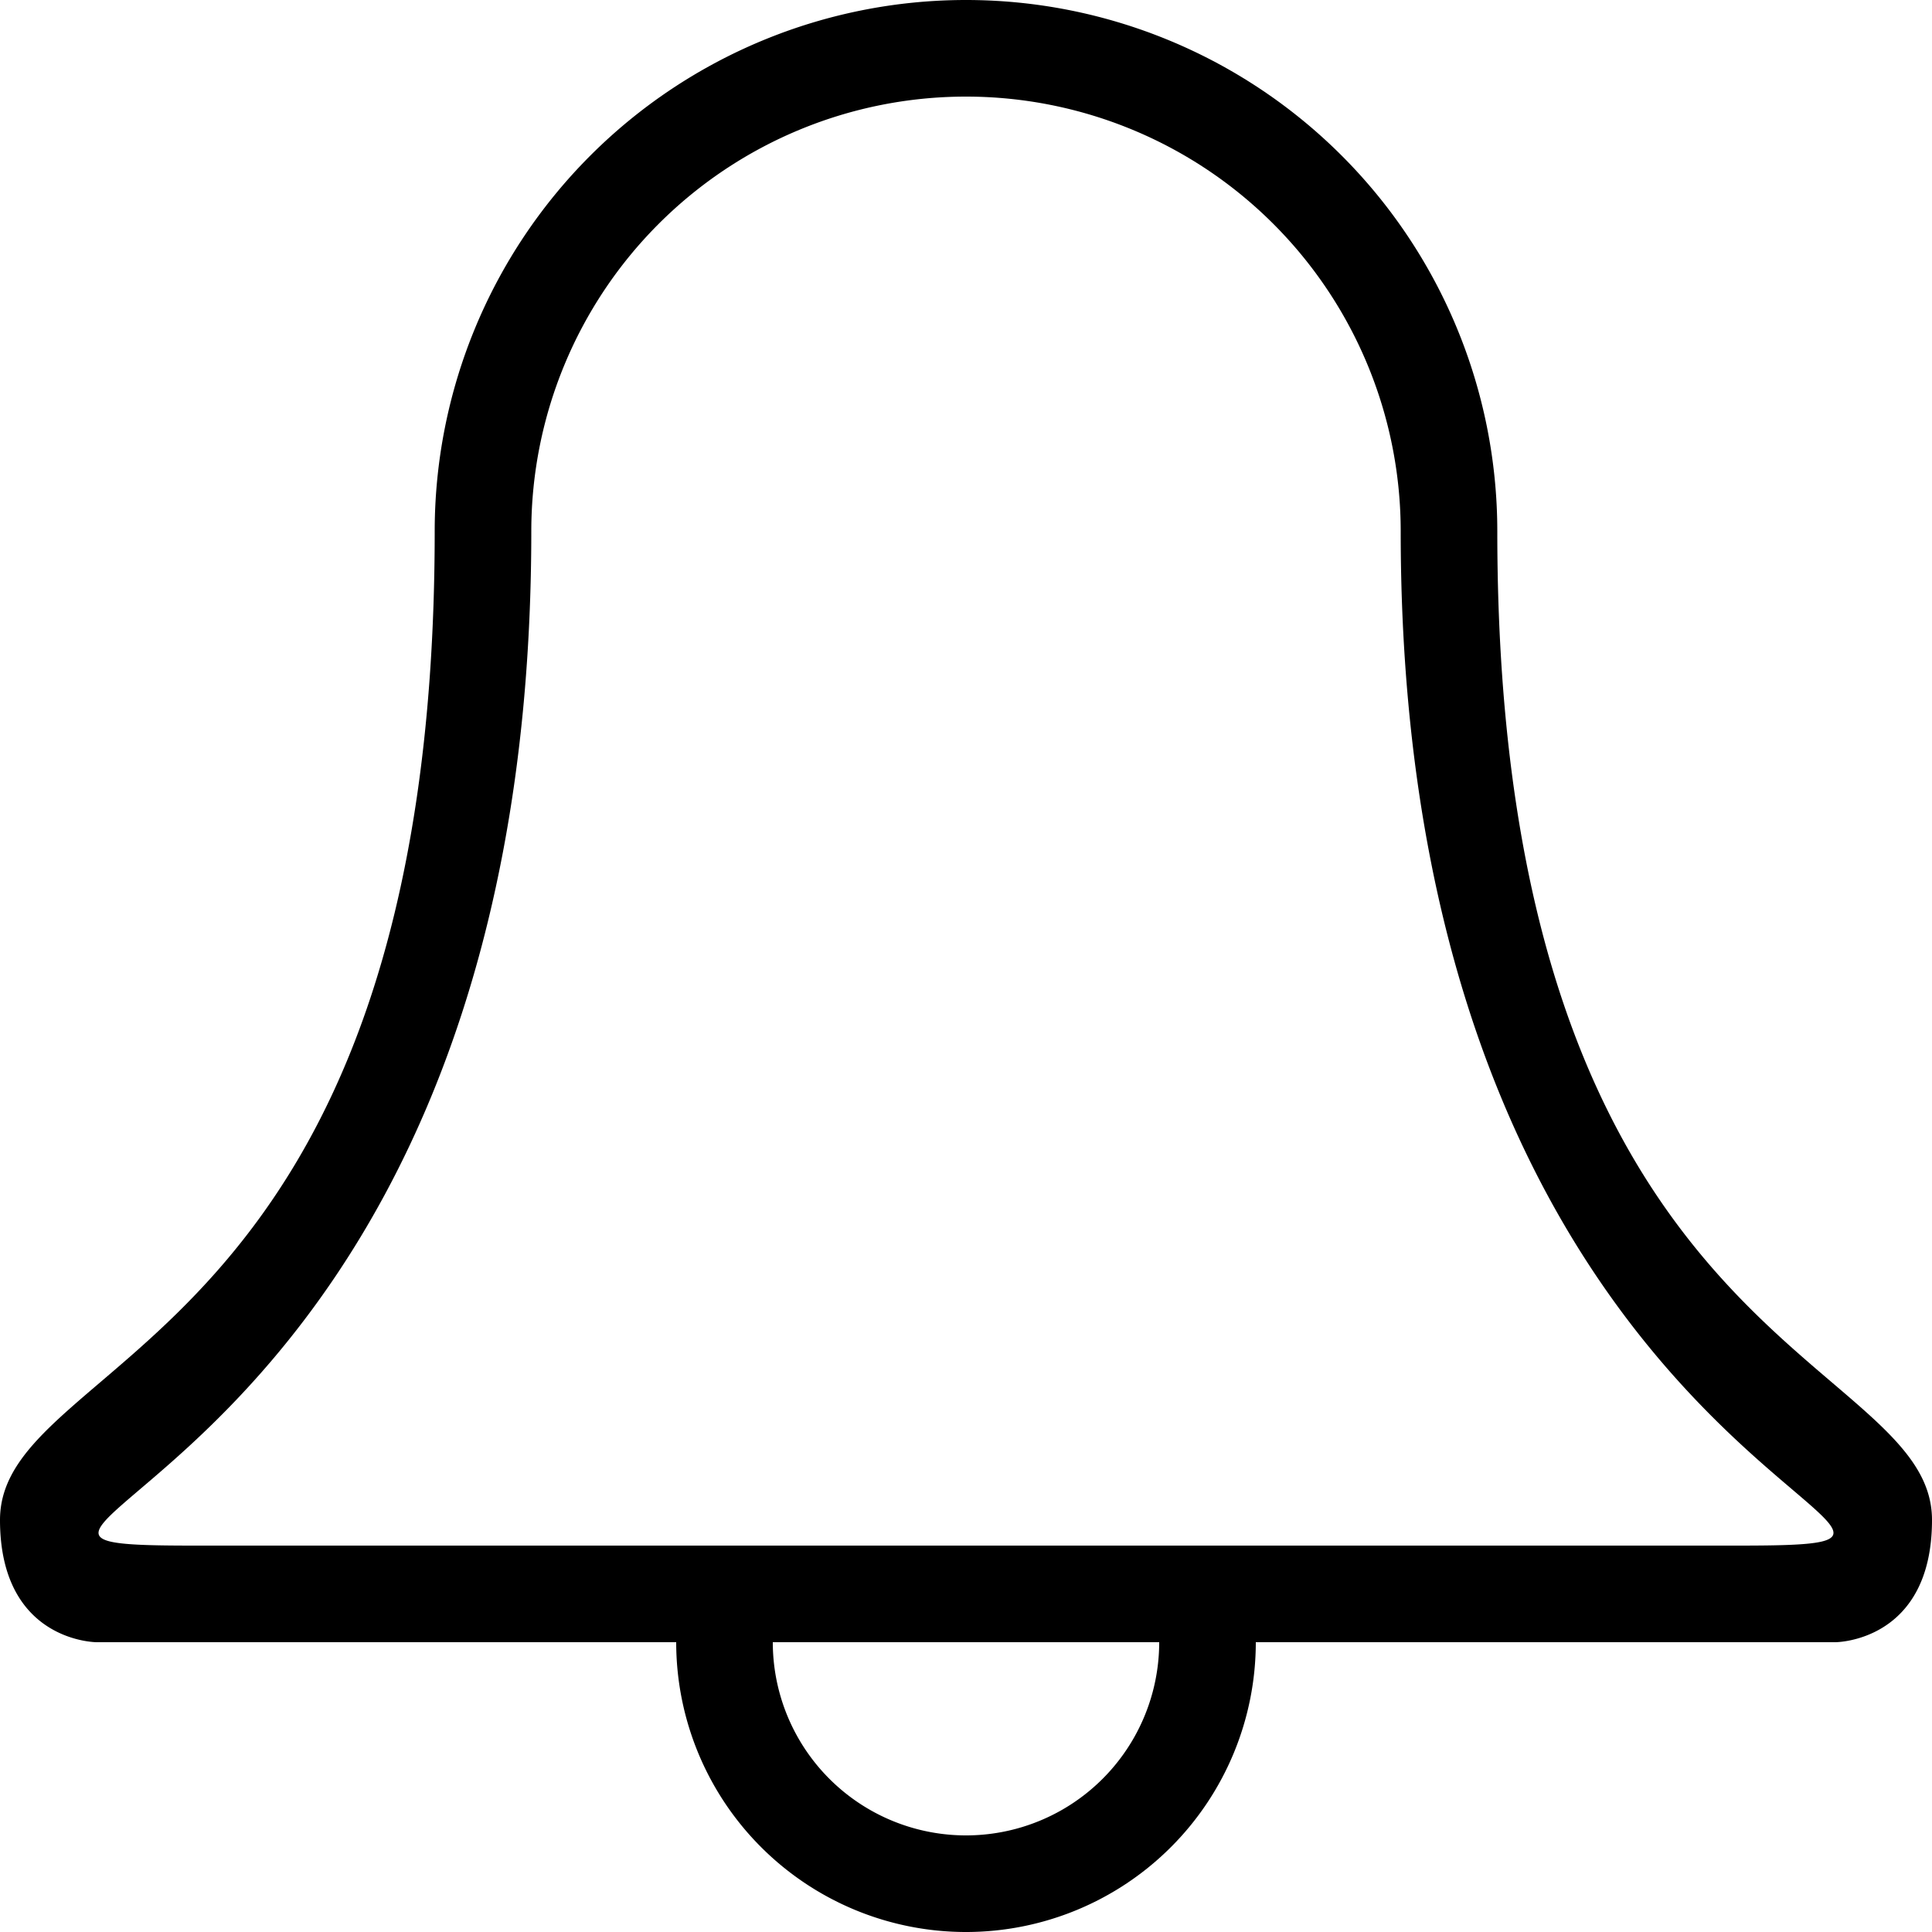 <svg xmlns="http://www.w3.org/2000/svg" width="40" height="40" viewBox="0 0 40 40">
<defs>
    <style>
      .cls-1 {
        fill-rule: evenodd;
      }
    </style>
  </defs>
  <path id="merged" class="cls-1" d="M38,34H26a6,6,0,0,1-12,0H2s-2,0-2-2.531C0,28,9,28,9,11a11,11,0,0,1,22,0c0,17,9,17,9,20.469C40,34,38,34,38,34ZM20,38a4,4,0,0,0,4-4H16A4,4,0,0,0,20,38Zm9-27a9,9,0,0,0-18,0C11,31-3,32,4,32H36C43,32,29,31,29,11Z"/>
</svg>

